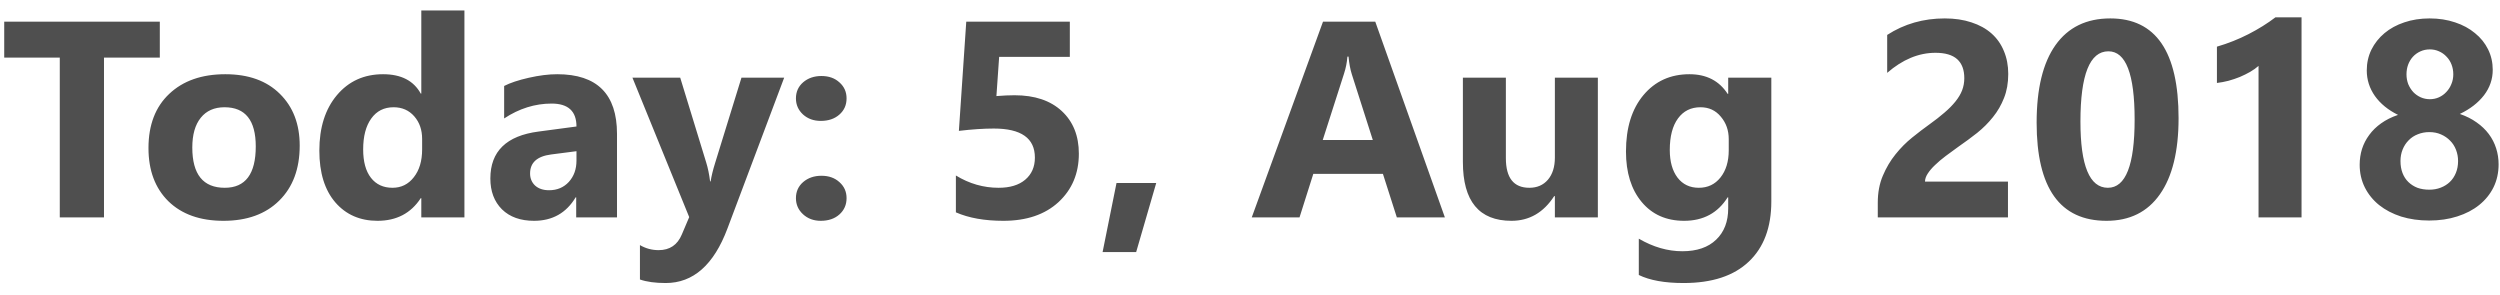 <svg width="161" height="19" viewBox="0 0 161 19" fill="none" xmlns="http://www.w3.org/2000/svg">
<path d="M10.292 3.708H6.697V14H3.85V3.708H0.272V1.396H10.292V3.708ZM14.388 14.22C12.888 14.22 11.707 13.801 10.846 12.963C9.99 12.119 9.562 10.977 9.562 9.535C9.562 8.047 10.008 6.884 10.898 6.046C11.789 5.202 12.993 4.78 14.511 4.78C16.005 4.78 17.177 5.202 18.026 6.046C18.876 6.884 19.301 7.994 19.301 9.377C19.301 10.871 18.861 12.052 17.982 12.919C17.109 13.786 15.911 14.22 14.388 14.22ZM14.458 6.907C13.802 6.907 13.292 7.133 12.929 7.584C12.565 8.035 12.384 8.674 12.384 9.5C12.384 11.229 13.081 12.093 14.476 12.093C15.806 12.093 16.471 11.205 16.471 9.43C16.471 7.748 15.8 6.907 14.458 6.907ZM29.909 14H27.132V12.761H27.097C26.464 13.733 25.535 14.22 24.311 14.22C23.186 14.22 22.28 13.824 21.595 13.033C20.909 12.236 20.566 11.126 20.566 9.702C20.566 8.214 20.944 7.021 21.7 6.125C22.456 5.229 23.446 4.78 24.671 4.78C25.831 4.78 26.64 5.196 27.097 6.028H27.132V0.676H29.909V14ZM27.185 9.623V8.946C27.185 8.36 27.015 7.874 26.675 7.487C26.335 7.101 25.893 6.907 25.348 6.907C24.732 6.907 24.252 7.15 23.906 7.637C23.561 8.117 23.388 8.779 23.388 9.623C23.388 10.414 23.555 11.023 23.889 11.451C24.223 11.879 24.686 12.093 25.277 12.093C25.84 12.093 26.297 11.867 26.648 11.416C27.006 10.965 27.185 10.367 27.185 9.623ZM39.735 14H37.107V12.708H37.072C36.469 13.716 35.575 14.22 34.392 14.22C33.519 14.22 32.83 13.974 32.326 13.481C31.828 12.983 31.579 12.321 31.579 11.495C31.579 9.749 32.613 8.741 34.682 8.472L37.125 8.146C37.125 7.162 36.592 6.67 35.525 6.67C34.453 6.67 33.434 6.989 32.467 7.628V5.536C32.853 5.337 33.381 5.161 34.049 5.009C34.723 4.856 35.335 4.78 35.886 4.78C38.452 4.78 39.735 6.061 39.735 8.621V14ZM37.125 10.344V9.737L35.49 9.948C34.588 10.065 34.137 10.473 34.137 11.17C34.137 11.486 34.245 11.747 34.462 11.952C34.685 12.151 34.983 12.251 35.358 12.251C35.88 12.251 36.305 12.072 36.633 11.715C36.961 11.352 37.125 10.895 37.125 10.344ZM50.502 5L46.846 14.721C45.967 17.059 44.643 18.227 42.873 18.227C42.199 18.227 41.645 18.151 41.212 17.999V15.784C41.581 16.001 41.982 16.109 42.416 16.109C43.131 16.109 43.629 15.773 43.91 15.099L44.385 13.982L40.728 5H43.805L45.483 10.476C45.589 10.815 45.671 11.217 45.73 11.68H45.765C45.817 11.34 45.914 10.944 46.055 10.493L47.751 5H50.502ZM52.857 7.786C52.4 7.786 52.02 7.648 51.715 7.373C51.41 7.092 51.258 6.746 51.258 6.336C51.258 5.914 51.413 5.568 51.724 5.299C52.04 5.029 52.433 4.895 52.901 4.895C53.376 4.895 53.763 5.032 54.062 5.308C54.366 5.577 54.519 5.92 54.519 6.336C54.519 6.764 54.363 7.112 54.053 7.382C53.748 7.651 53.35 7.786 52.857 7.786ZM52.857 14.22C52.4 14.22 52.02 14.079 51.715 13.798C51.41 13.517 51.258 13.171 51.258 12.761C51.258 12.339 51.413 11.993 51.724 11.724C52.04 11.454 52.433 11.319 52.901 11.319C53.376 11.319 53.763 11.457 54.062 11.732C54.366 12.002 54.519 12.345 54.519 12.761C54.519 13.188 54.363 13.54 54.053 13.815C53.748 14.085 53.35 14.22 52.857 14.22ZM61.559 13.675V11.302C62.42 11.829 63.337 12.093 64.31 12.093C65.042 12.093 65.613 11.92 66.023 11.574C66.439 11.223 66.647 10.748 66.647 10.15C66.647 8.902 65.766 8.278 64.002 8.278C63.352 8.278 62.602 8.328 61.752 8.428L62.227 1.396H68.897V3.664H64.345L64.169 6.187C64.62 6.151 65.01 6.134 65.338 6.134C66.633 6.134 67.647 6.474 68.379 7.153C69.111 7.833 69.478 8.747 69.478 9.896C69.478 11.167 69.041 12.207 68.168 13.016C67.295 13.818 66.111 14.22 64.617 14.22C63.404 14.22 62.385 14.038 61.559 13.675ZM74.461 11.785L73.169 16.232H71.007L71.903 11.785H74.461ZM93.05 14H89.956L89.06 11.196H84.577L83.689 14H80.613L85.201 1.396H88.567L93.05 14ZM88.409 9.017L87.056 4.78C86.956 4.464 86.886 4.086 86.845 3.646H86.774C86.745 4.016 86.672 4.382 86.555 4.745L85.184 9.017H88.409ZM102.902 14H100.134V12.629H100.09C99.404 13.69 98.487 14.22 97.339 14.22C95.253 14.22 94.21 12.957 94.21 10.432V5H96.978V10.185C96.978 11.457 97.482 12.093 98.49 12.093C98.988 12.093 99.387 11.92 99.686 11.574C99.984 11.223 100.134 10.748 100.134 10.15V5H102.902V14ZM114.073 12.972C114.073 14.642 113.59 15.934 112.623 16.848C111.656 17.768 110.256 18.227 108.422 18.227C107.209 18.227 106.248 18.055 105.539 17.709V15.371C106.465 15.91 107.399 16.18 108.343 16.18C109.28 16.18 110.007 15.931 110.522 15.433C111.038 14.94 111.296 14.27 111.296 13.42V12.708H111.261C110.628 13.716 109.693 14.22 108.457 14.22C107.309 14.22 106.397 13.815 105.724 13.007C105.05 12.198 104.713 11.114 104.713 9.755C104.713 8.231 105.088 7.021 105.838 6.125C106.588 5.229 107.575 4.78 108.8 4.78C109.896 4.78 110.716 5.202 111.261 6.046H111.296V5H114.073V12.972ZM111.331 9.676V8.964C111.331 8.396 111.161 7.912 110.821 7.514C110.487 7.109 110.051 6.907 109.512 6.907C108.896 6.907 108.413 7.147 108.062 7.628C107.71 8.108 107.534 8.785 107.534 9.658C107.534 10.408 107.701 11.003 108.035 11.442C108.369 11.876 108.826 12.093 109.406 12.093C109.98 12.093 110.443 11.873 110.795 11.434C111.152 10.988 111.331 10.402 111.331 9.676ZM123.97 11.697H129.313V14H120.929V13.051C120.929 12.406 121.037 11.829 121.254 11.319C121.471 10.804 121.743 10.344 122.071 9.939C122.399 9.529 122.757 9.169 123.144 8.858C123.536 8.542 123.908 8.258 124.26 8.006C124.629 7.742 124.951 7.49 125.227 7.25C125.508 7.01 125.742 6.772 125.93 6.538C126.123 6.298 126.267 6.058 126.36 5.817C126.454 5.571 126.501 5.311 126.501 5.035C126.501 4.496 126.349 4.089 126.044 3.813C125.739 3.538 125.273 3.4 124.646 3.4C123.562 3.4 122.525 3.831 121.535 4.692V2.249C122.631 1.54 123.867 1.186 125.244 1.186C125.883 1.186 126.454 1.271 126.958 1.44C127.468 1.604 127.898 1.842 128.25 2.152C128.602 2.463 128.868 2.841 129.05 3.286C129.237 3.726 129.331 4.218 129.331 4.763C129.331 5.343 129.24 5.858 129.059 6.31C128.883 6.761 128.646 7.171 128.347 7.54C128.054 7.909 127.714 8.249 127.327 8.56C126.94 8.864 126.539 9.16 126.123 9.447C125.842 9.646 125.569 9.846 125.306 10.045C125.048 10.238 124.819 10.432 124.62 10.625C124.421 10.812 124.263 10.997 124.146 11.179C124.028 11.36 123.97 11.533 123.97 11.697ZM135.659 14.22C132.659 14.22 131.159 12.113 131.159 7.9C131.159 5.715 131.563 4.051 132.372 2.908C133.187 1.76 134.364 1.186 135.905 1.186C138.835 1.186 140.3 3.327 140.3 7.61C140.3 9.743 139.898 11.378 139.096 12.515C138.299 13.651 137.153 14.22 135.659 14.22ZM135.782 3.304C134.581 3.304 133.98 4.812 133.98 7.83C133.98 10.672 134.569 12.093 135.747 12.093C136.896 12.093 137.47 10.628 137.47 7.698C137.47 4.769 136.907 3.304 135.782 3.304ZM148.219 1.115V14H145.45V4.244C145.298 4.379 145.116 4.508 144.905 4.631C144.7 4.748 144.48 4.856 144.246 4.956C144.012 5.05 143.769 5.132 143.517 5.202C143.265 5.267 143.016 5.313 142.77 5.343V3.005C143.49 2.794 144.17 2.524 144.809 2.196C145.447 1.868 146.024 1.508 146.54 1.115H148.219ZM151.963 10.607C151.963 10.256 152.013 9.919 152.112 9.597C152.218 9.269 152.373 8.967 152.578 8.691C152.783 8.41 153.038 8.161 153.343 7.944C153.653 7.722 154.017 7.54 154.433 7.399C153.794 7.083 153.299 6.679 152.947 6.187C152.596 5.688 152.42 5.138 152.42 4.534C152.42 4.054 152.52 3.608 152.719 3.198C152.924 2.788 153.205 2.434 153.562 2.135C153.92 1.836 154.345 1.604 154.837 1.44C155.335 1.271 155.877 1.186 156.463 1.186C157.061 1.186 157.608 1.271 158.106 1.44C158.604 1.604 159.032 1.836 159.39 2.135C159.753 2.428 160.034 2.776 160.233 3.181C160.433 3.585 160.532 4.024 160.532 4.499C160.532 5.097 160.345 5.642 159.97 6.134C159.595 6.62 159.076 7.021 158.414 7.338C158.824 7.479 159.185 7.66 159.495 7.883C159.806 8.1 160.066 8.349 160.277 8.63C160.488 8.911 160.646 9.219 160.752 9.553C160.857 9.881 160.91 10.224 160.91 10.581C160.91 11.12 160.802 11.612 160.585 12.058C160.368 12.497 160.061 12.878 159.662 13.2C159.27 13.517 158.798 13.763 158.247 13.938C157.702 14.114 157.099 14.202 156.437 14.202C155.786 14.202 155.186 14.117 154.635 13.947C154.09 13.771 153.618 13.525 153.22 13.209C152.827 12.893 152.52 12.515 152.297 12.075C152.074 11.63 151.963 11.141 151.963 10.607ZM154.591 10.37C154.591 10.657 154.635 10.915 154.723 11.144C154.811 11.372 154.937 11.565 155.101 11.724C155.265 11.882 155.458 12.005 155.681 12.093C155.909 12.175 156.164 12.216 156.445 12.216C156.715 12.216 156.961 12.172 157.184 12.084C157.412 11.996 157.608 11.873 157.772 11.715C157.937 11.557 158.065 11.363 158.159 11.135C158.253 10.906 158.3 10.651 158.3 10.37C158.3 10.118 158.256 9.878 158.168 9.649C158.08 9.421 157.954 9.225 157.79 9.061C157.626 8.891 157.43 8.756 157.201 8.656C156.979 8.557 156.727 8.507 156.445 8.507C156.182 8.507 155.936 8.554 155.707 8.647C155.479 8.735 155.282 8.864 155.118 9.034C154.954 9.198 154.825 9.395 154.731 9.623C154.638 9.852 154.591 10.101 154.591 10.37ZM154.978 4.789C154.978 5.012 155.016 5.223 155.092 5.422C155.174 5.615 155.282 5.785 155.417 5.932C155.552 6.072 155.71 6.184 155.892 6.266C156.079 6.348 156.275 6.389 156.48 6.389C156.691 6.389 156.888 6.348 157.069 6.266C157.251 6.184 157.409 6.069 157.544 5.923C157.685 5.776 157.793 5.606 157.869 5.413C157.951 5.22 157.992 5.012 157.992 4.789C157.992 4.561 157.954 4.35 157.878 4.156C157.802 3.957 157.693 3.787 157.553 3.646C157.418 3.5 157.257 3.386 157.069 3.304C156.888 3.222 156.691 3.181 156.48 3.181C156.258 3.181 156.053 3.225 155.865 3.312C155.684 3.395 155.525 3.509 155.391 3.655C155.262 3.796 155.159 3.966 155.083 4.165C155.013 4.358 154.978 4.566 154.978 4.789Z" fill="#4F4F4F"/>
</svg>
